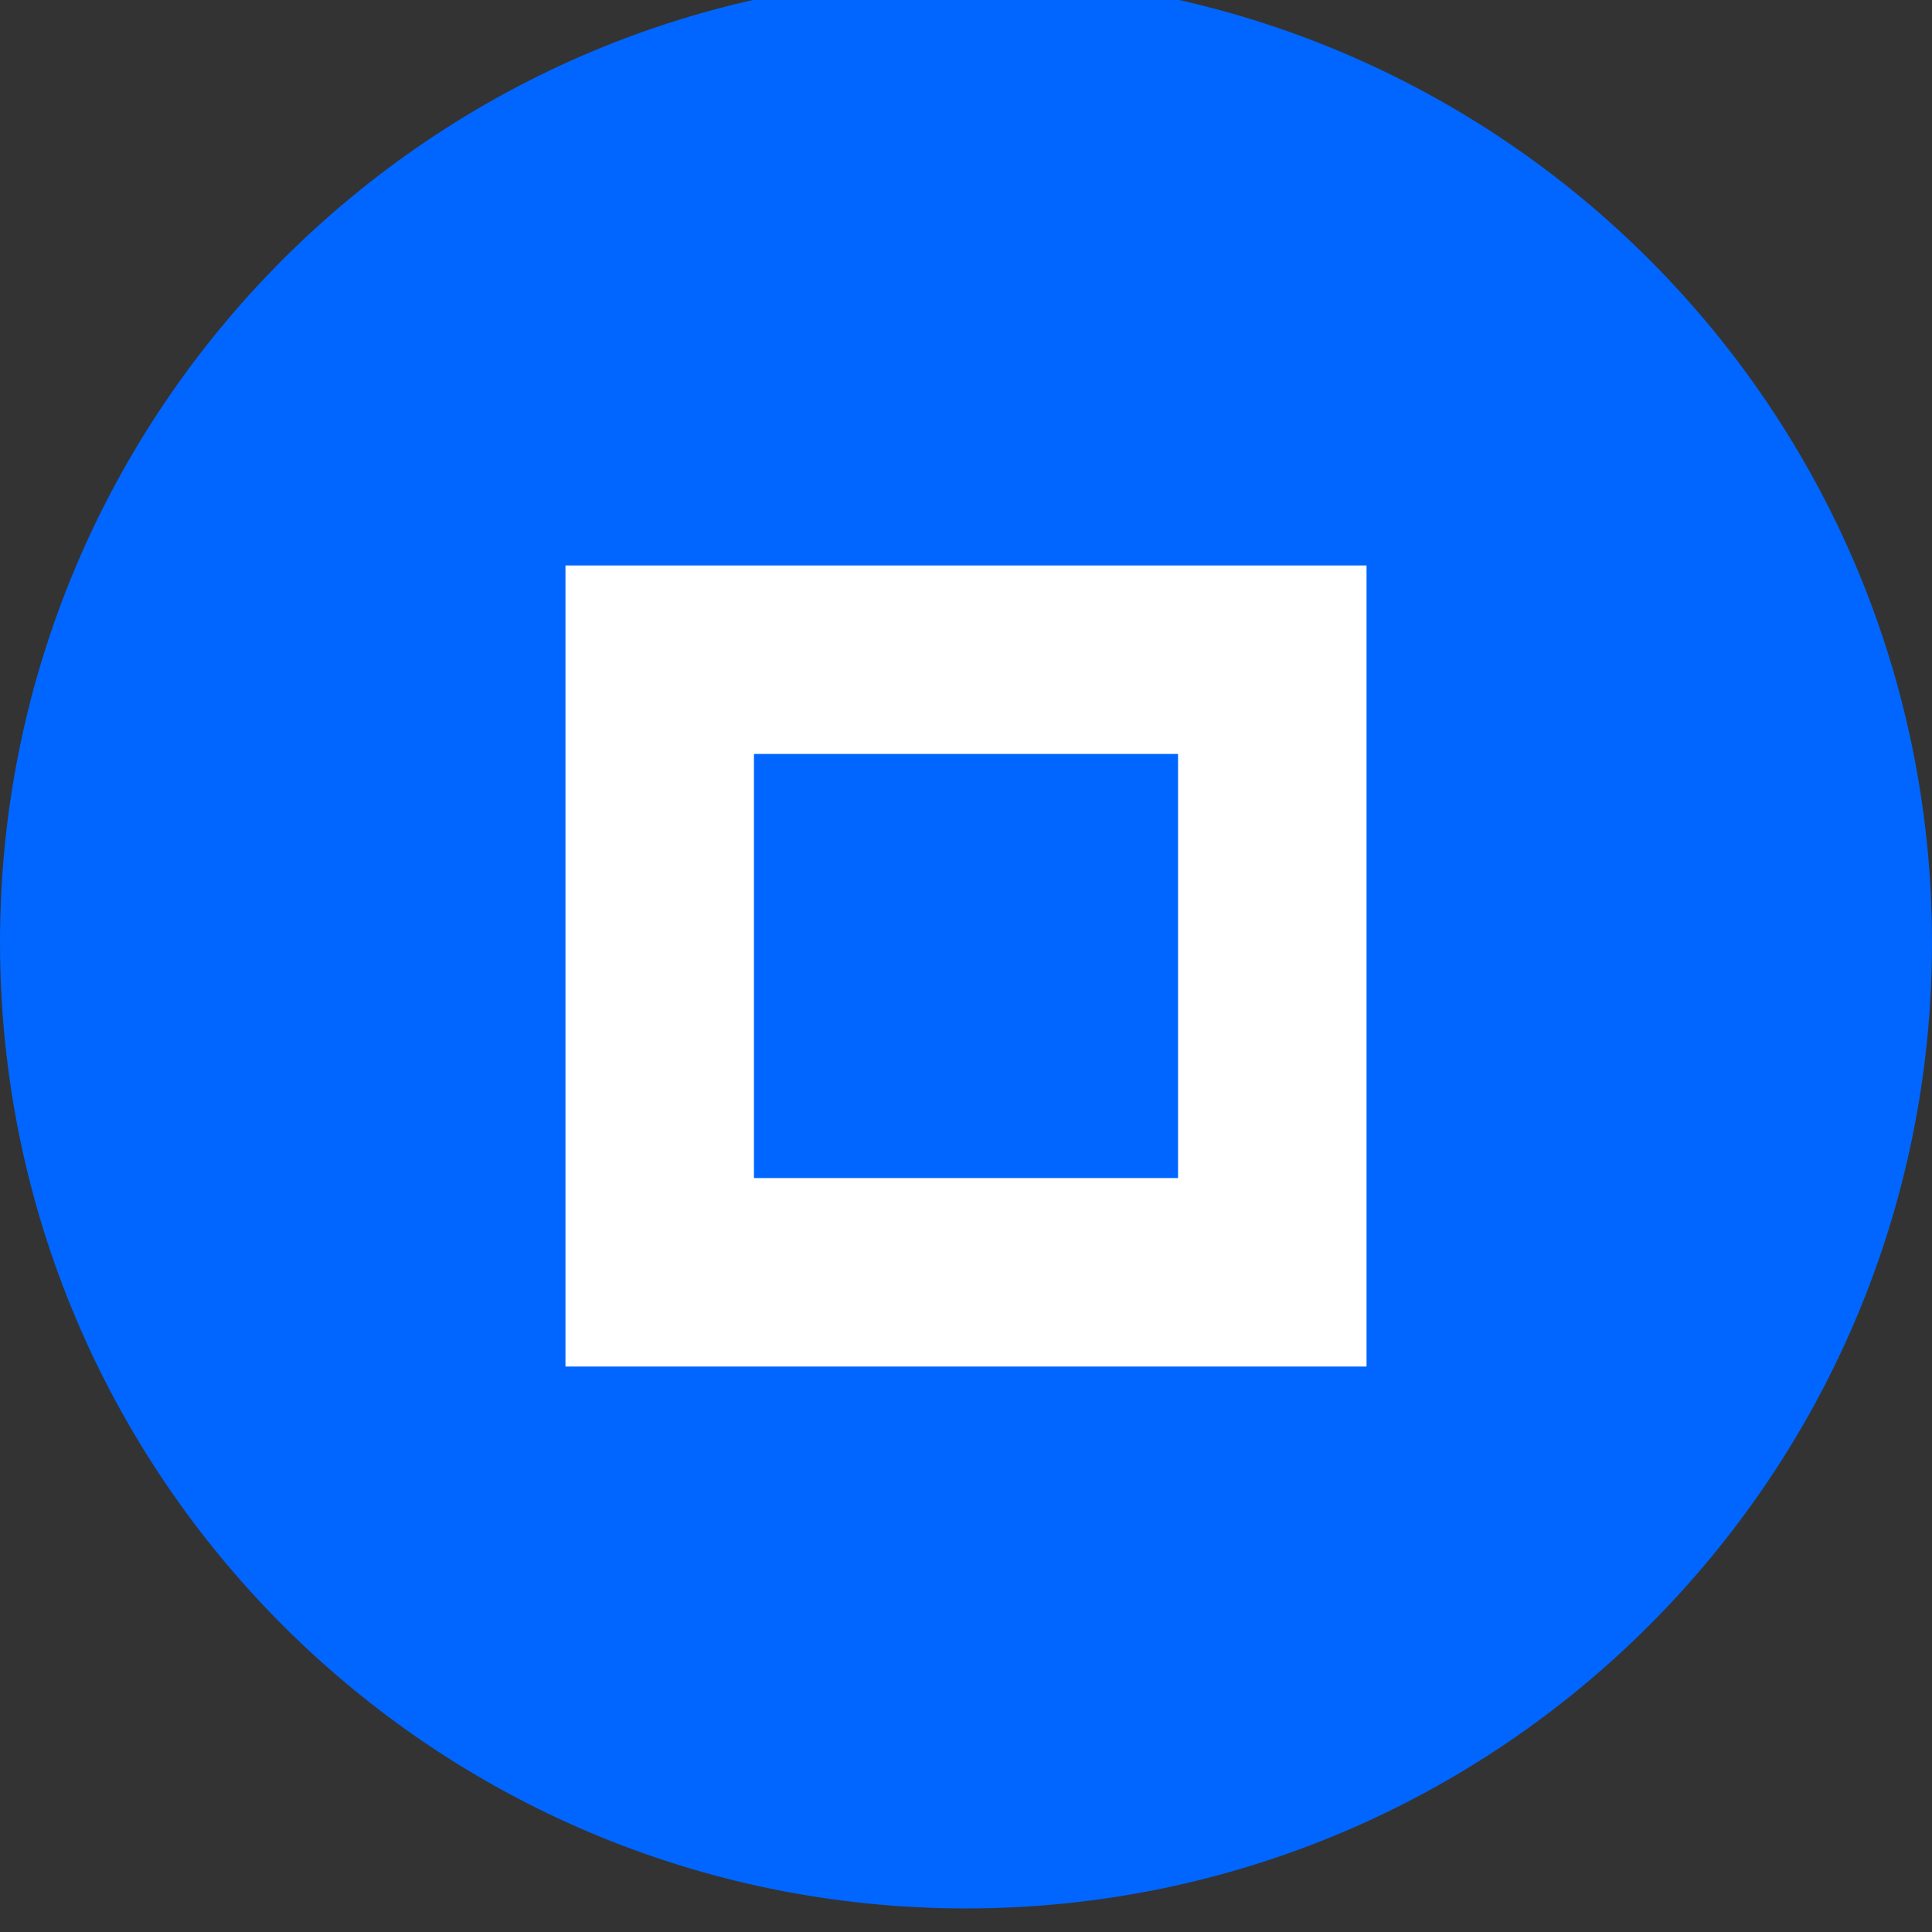 <svg xmlns="http://www.w3.org/2000/svg" width="41" height="41" viewBox="0 0 41 41" fill="none">
  <rect x="0" y="0" width="41" height="41" fill="#333333" stroke="none"/>
  <path d="M20.5 40.5C31.822 40.5 41 31.322 41 20C41 8.678 31.822 -0.5 20.5 -0.5C9.178 -0.5 0 8.678 0 20C0 31.322 9.178 40.5 20.5 40.5Z" fill="#0066FF"/>
  <path d="M12 12H29V29H12V12Z" fill="white"/>
  <path d="M16 16H25V25H16V16Z" fill="#0066FF"/>
</svg>
